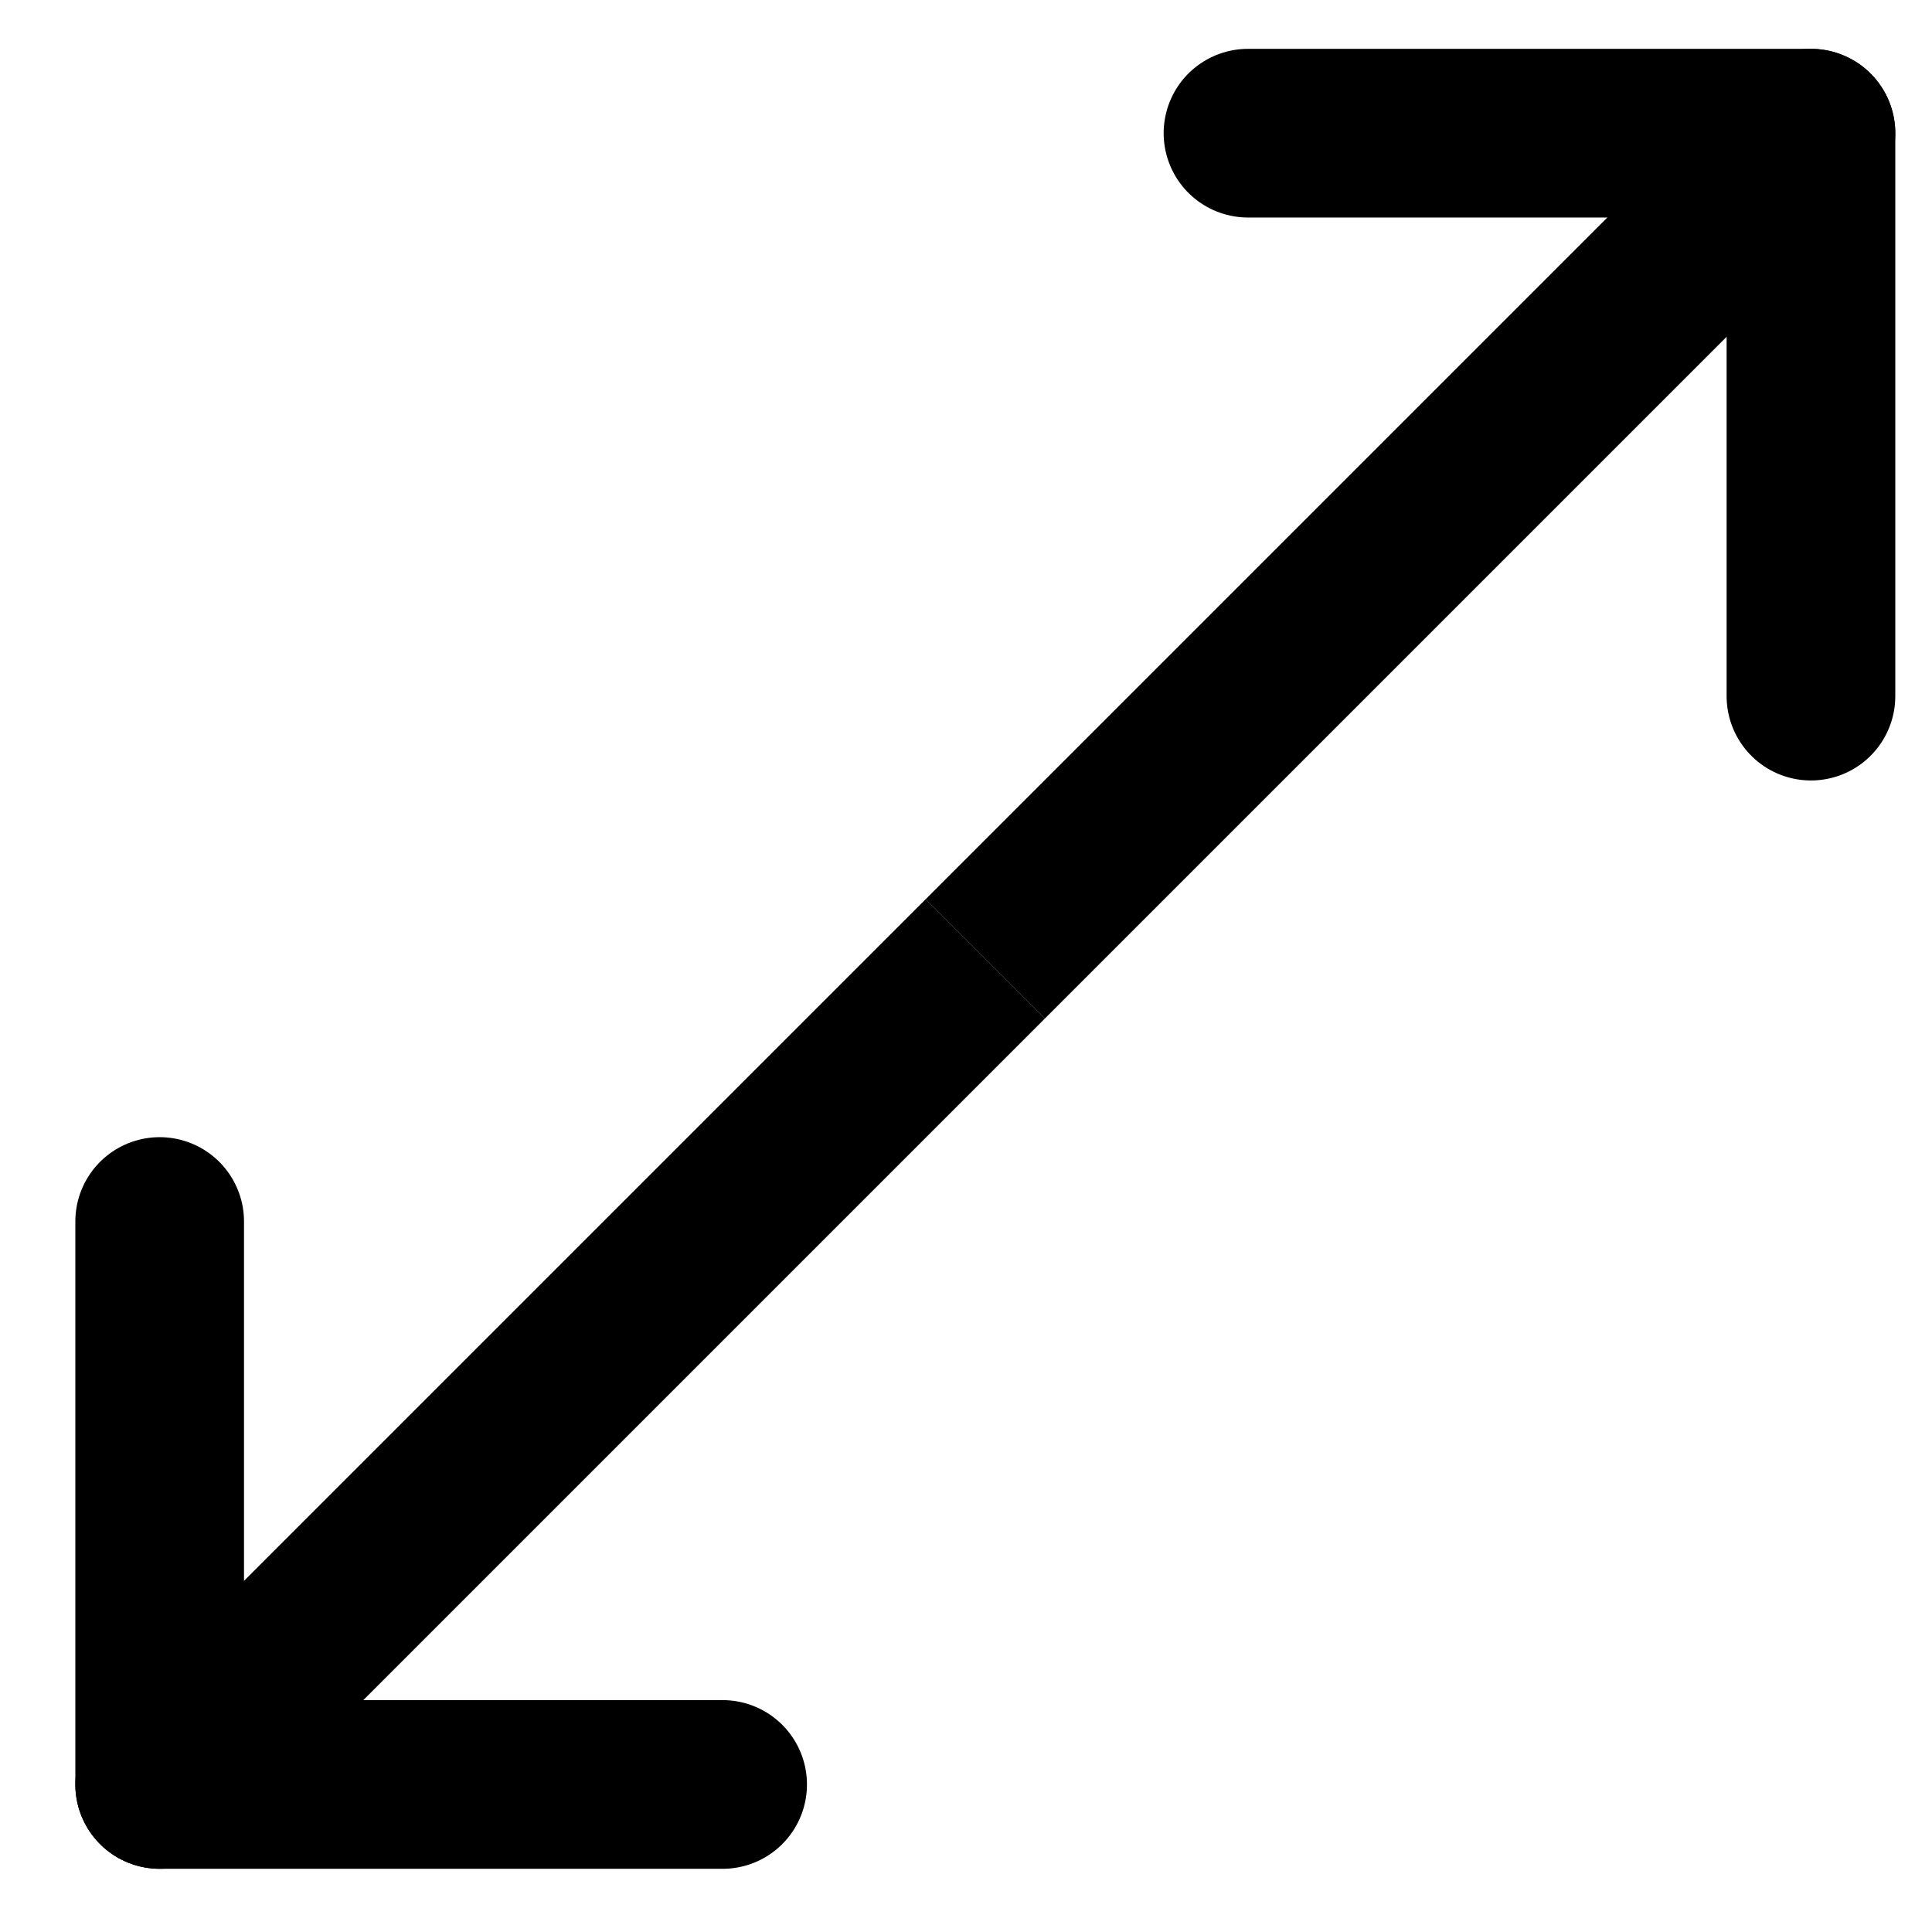 <?xml version="1.0" encoding="UTF-8" standalone="no"?>
<svg
   xmlns:dc="http://purl.org/dc/elements/1.1/"
   xmlns:cc="http://creativecommons.org/ns#"
   xmlns:rdf="http://www.w3.org/1999/02/22-rdf-syntax-ns#"
   xmlns:svg="http://www.w3.org/2000/svg"
   xmlns="http://www.w3.org/2000/svg"
   xmlns:sodipodi="http://sodipodi.sourceforge.net/DTD/sodipodi-0.dtd"
   xmlns:inkscape="http://www.inkscape.org/namespaces/inkscape"
   id="Layer_1"
   data-name="Layer 1"
   viewBox="0 0 400 400"
   version="1.1"
   sodipodi:docname="ic_enlarge_48px.svg"
   inkscape:version="0.92.2 (5c3e80d, 2017-08-06)">
  <sodipodi:namedview
     pagecolor="#ffffff"
     bordercolor="#666666"
     borderopacity="1"
     objecttolerance="10"
     gridtolerance="10"
     guidetolerance="10"
     inkscape:pageopacity="0"
     inkscape:pageshadow="2"
     inkscape:window-width="1920"
     inkscape:window-height="1020"
     id="namedview99"
     showgrid="false"
     inkscape:zoom="1.4584077"
     inkscape:cx="154.03113"
     inkscape:cy="170.80363"
     inkscape:window-x="0"
     inkscape:window-y="28"
     inkscape:window-maximized="1"
     inkscape:current-layer="Layer_1" />
  <defs
     id="defs82">
    <style
       id="style80">.cls-1,.cls-2{fill:none;stroke:#000;stroke-miterlimit:10;stroke-width:9px;}.cls-2{stroke-linecap:round;}</style>
  </defs>
  <title
     id="title84">Artboard 1</title>
  <g
     id="g828"
     transform="matrix(0.924,0,0,0.924,18.274,12.789)">
    <line
       style="fill:none;stroke:#000000;stroke-width:37.795;stroke-miterlimit:10;stroke-dasharray:none"
       id="line86"
       y2="201"
       x2="201"
       y1="386"
       x1="16"
       class="cls-1" />
    <line
       style="fill:none;stroke:#000000;stroke-width:37.795;stroke-linecap:round;stroke-miterlimit:10;stroke-dasharray:none"
       id="line88"
       y2="386"
       x2="16"
       y1="259.86"
       x1="16"
       class="cls-2" />
    <line
       style="fill:none;stroke:#000000;stroke-width:37.795;stroke-linecap:round;stroke-miterlimit:10;stroke-dasharray:none"
       id="line90"
       y2="386"
       x2="16"
       y1="386"
       x1="142.14"
       class="cls-2" />
    <line
       style="fill:none;stroke:#000000;stroke-width:37.795;stroke-miterlimit:10;stroke-dasharray:none"
       id="line92"
       y2="201"
       x2="201"
       y1="16"
       x1="386"
       class="cls-1" />
    <line
       style="fill:none;stroke:#000000;stroke-width:37.795;stroke-linecap:round;stroke-miterlimit:10;stroke-dasharray:none"
       id="line94"
       y2="16"
       x2="386"
       y1="142.14"
       x1="386"
       class="cls-2" />
    <line
       style="fill:none;stroke:#000000;stroke-width:37.795;stroke-linecap:round;stroke-miterlimit:10;stroke-dasharray:none"
       id="line96"
       y2="16"
       x2="386"
       y1="16"
       x1="259.86"
       class="cls-2" />
  </g>
</svg>
